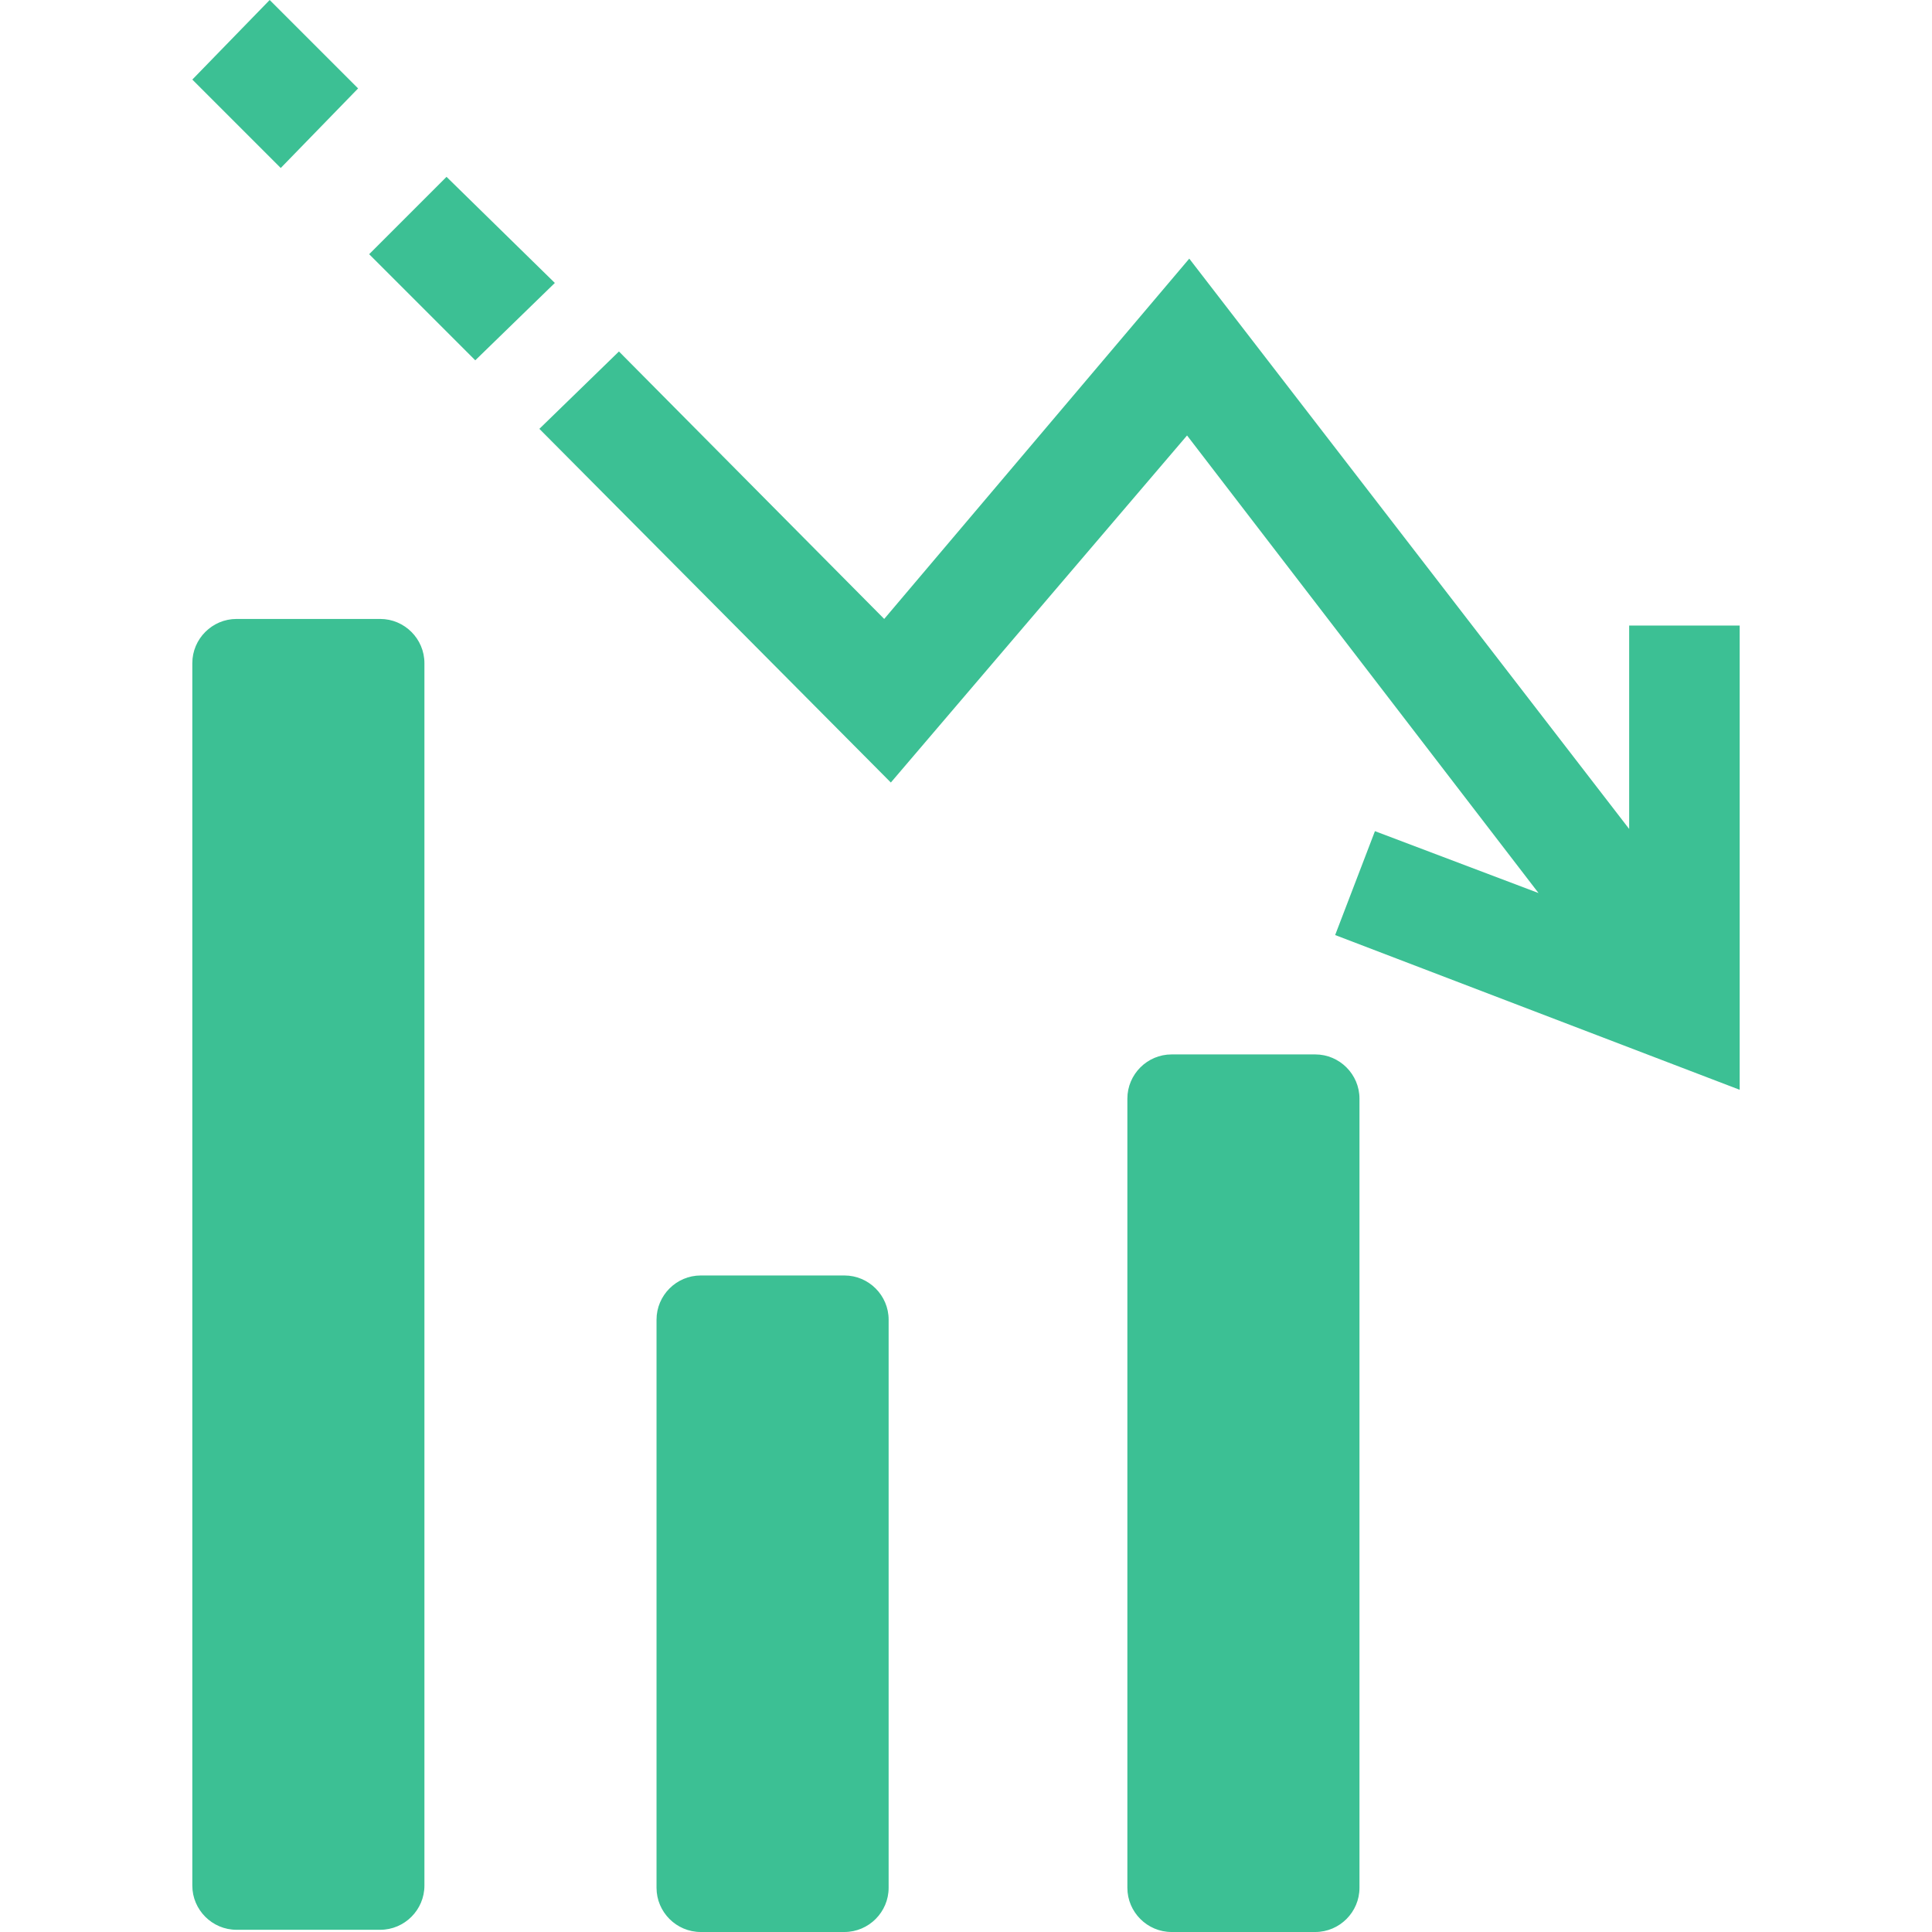 <?xml version="1.0" encoding="utf-8"?>
<!-- Generator: Adobe Illustrator 23.1.0, SVG Export Plug-In . SVG Version: 6.00 Build 0)  -->
<svg version="1.1" id="Capa_1" xmlns="http://www.w3.org/2000/svg" xmlns:xlink="http://www.w3.org/1999/xlink" x="0px" y="0px"
	 viewBox="0 0 87.4 87.4" style="enable-background:new 0 0 87.4 87.4;" xml:space="preserve">
<style type="text/css">
	.st0{fill:#3CC094;}
</style>
<g>
	<path class="st0" d="M12.7,7.6l-4-4L12.2,0l4,4L12.7,7.6z M20.2,8l-3.5,3.5l4.8,4.8l3.6-3.5L20.2,8z M73.7,28.1v9.4L53.8,11.7
		L40,28l-12-12.1l-3.6,3.5l15.9,16l13.4-15.7l15.9,20.7l-7.4-2.8l-1.8,4.7l18.3,7v-21H73.7z M59.5,47.7H53c-1.1,0-2,0.9-2,2v35.7
		c0,1.1,0.9,2,2,2h6.5c1.1,0,2-0.9,2-2V49.7C61.5,48.6,60.6,47.7,59.5,47.7z M38.2,57.7h-6.5c-1.1,0-2,0.9-2,2v25.7c0,1.1,0.9,2,2,2
		h6.5c1.1,0,2-0.9,2-2V59.7C40.2,58.6,39.3,57.7,38.2,57.7z M17.2,28h-6.5c-1.1,0-2,0.9-2,2v55.3c0,1.1,0.9,2,2,2h6.5
		c1.1,0,2-0.9,2-2V30C19.2,28.9,18.3,28,17.2,28z"/>
</g>
</svg>
